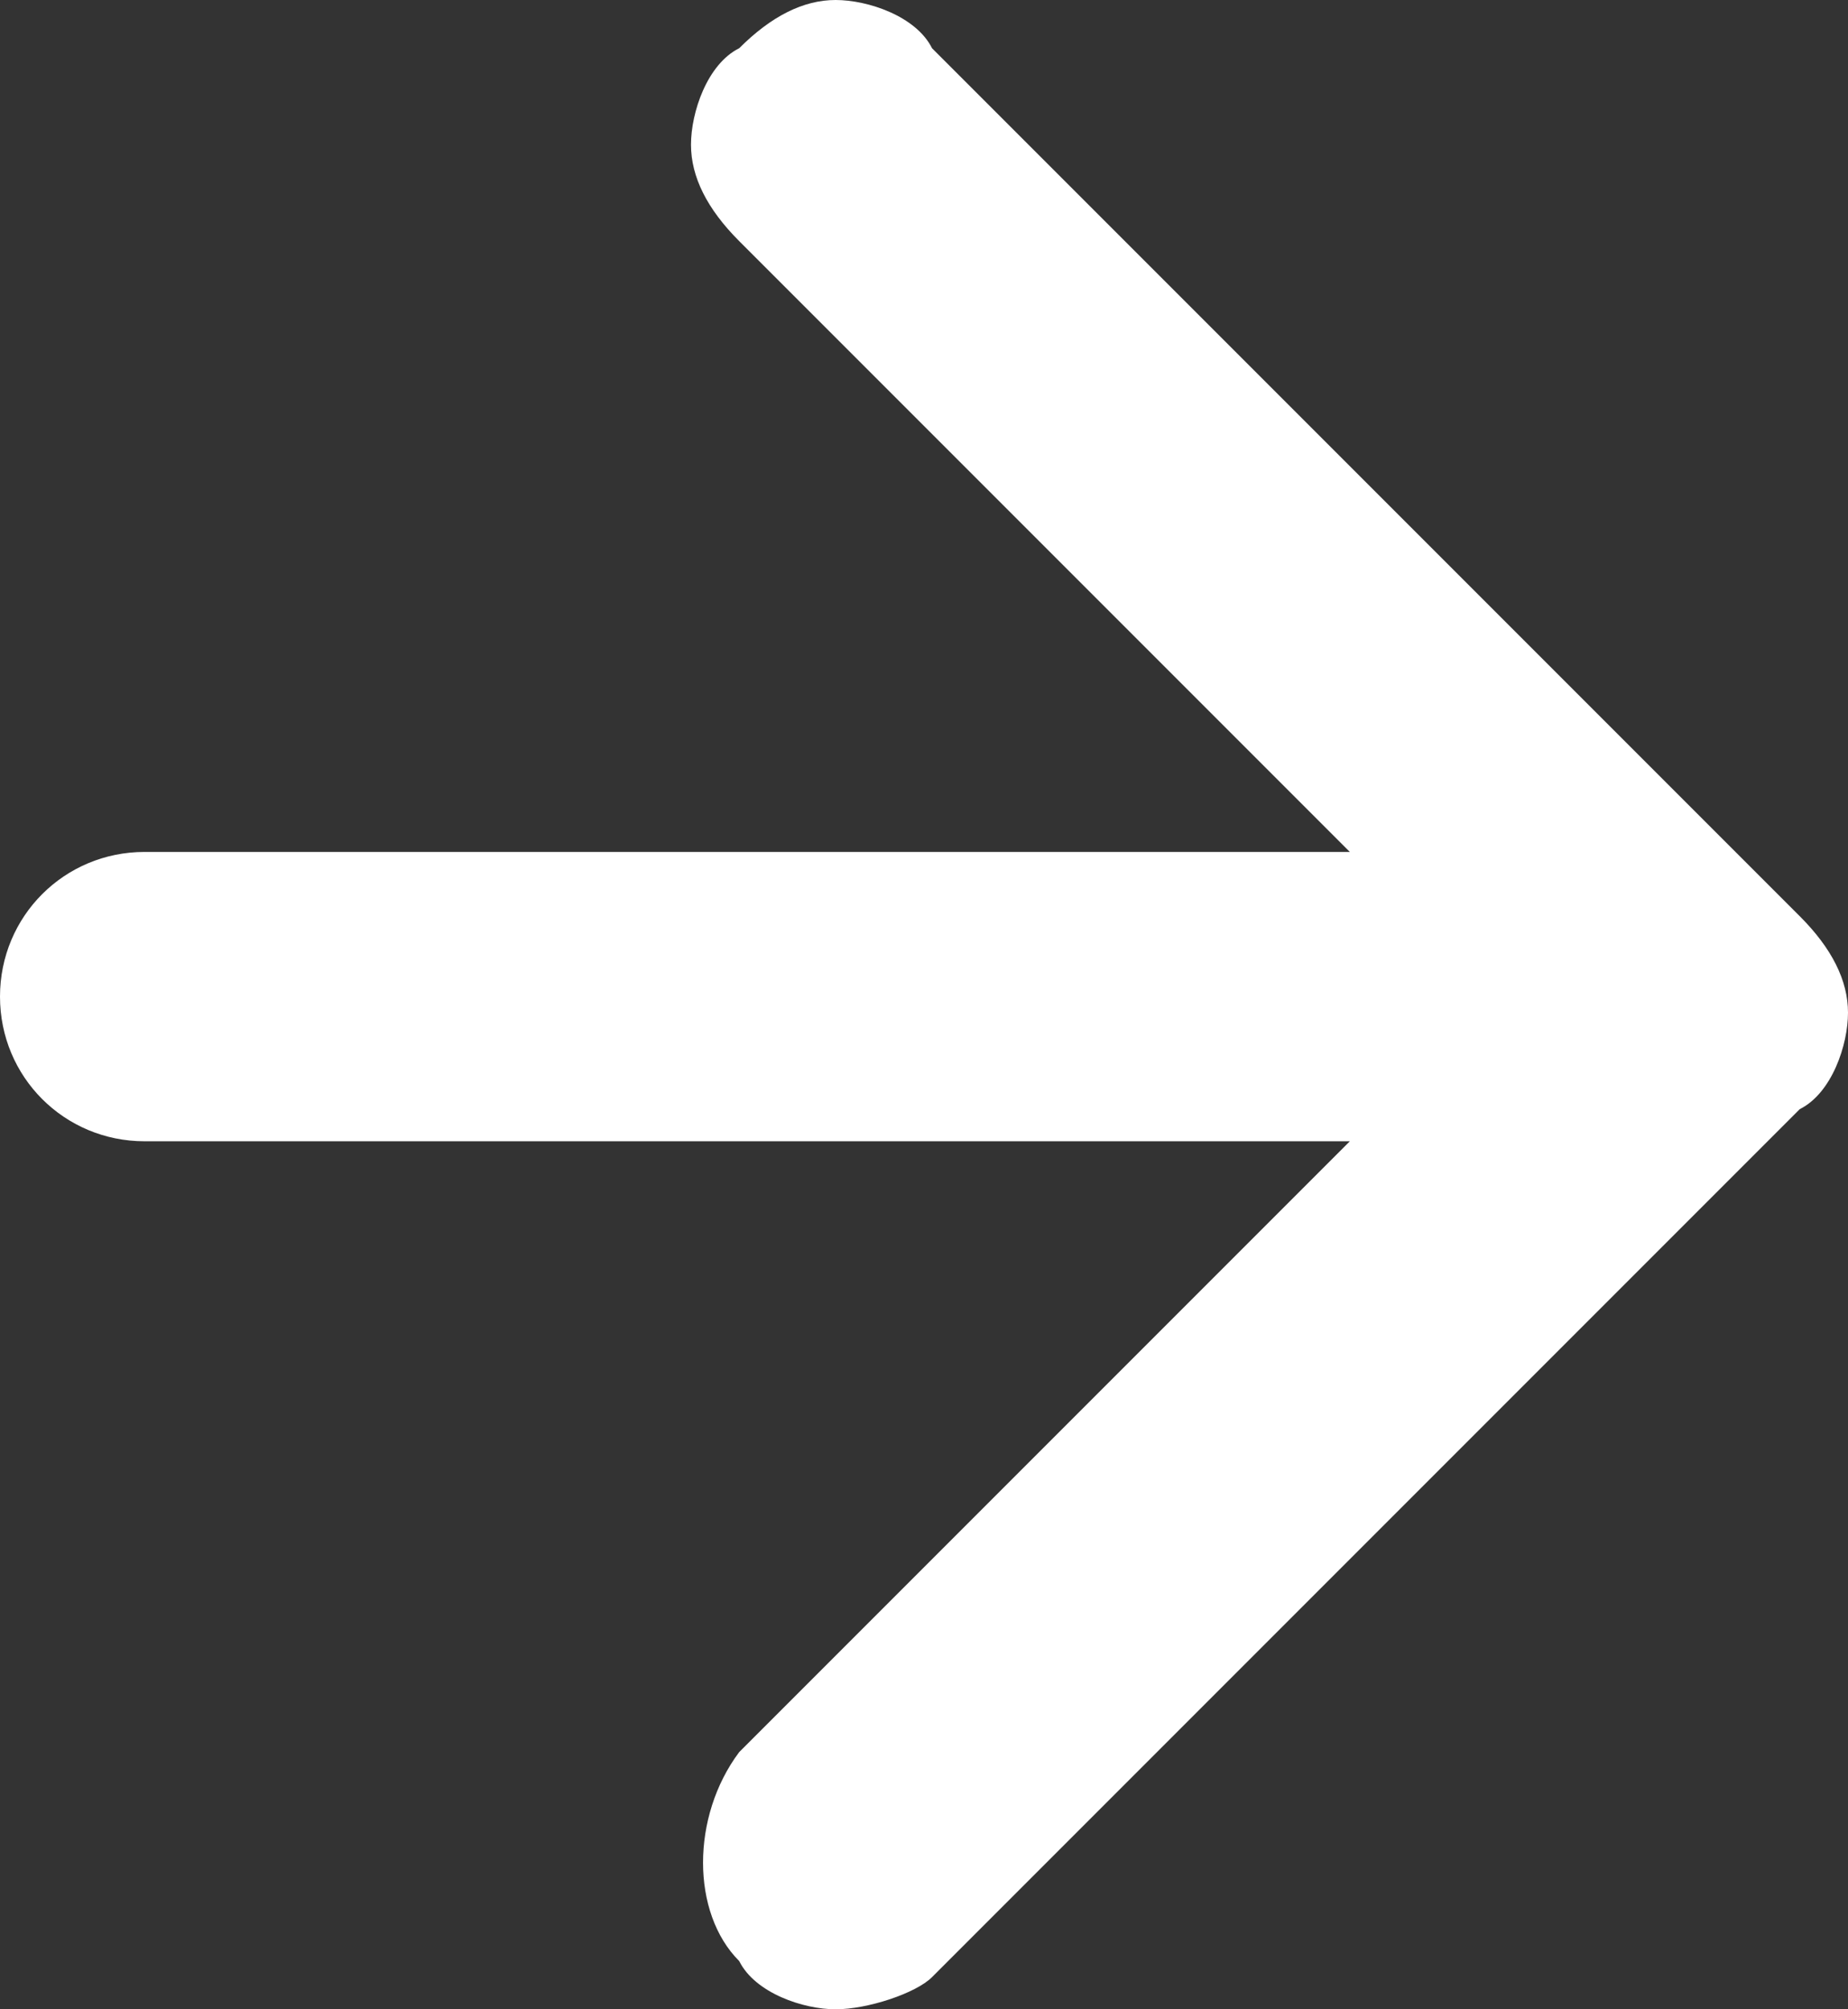 <?xml version="1.0" encoding="utf-8"?>
<!-- Generator: Adobe Illustrator 19.0.0, SVG Export Plug-In . SVG Version: 6.00 Build 0)  -->
<svg version="1.1" id="Layer_1" xmlns="http://www.w3.org/2000/svg" xmlns:xlink="http://www.w3.org/1999/xlink" x="0px" y="0px"
	 width="11.5px" height="12.5px" viewBox="-278.3 390.1 11.5 12.5" style="enable-background:new -278.3 390.1 11.5 12.5;"
	 xml:space="preserve">
<rect x="-278.3" y="390.1" width="11.5" height="12.5" fill="#333333" stroke="none"/>
<style type="text/css">
	.st0{fill:#FFFFFF;}
</style>
<path class="st0" d="M-273.1,402.6c-0.2,0-0.5-0.1-0.6-0.3c-0.3-0.3-0.3-0.9,0-1.3l3.8-3.8h-7.5c-0.5,0-0.9-0.4-0.9-0.9
	c0-0.5,0.4-0.9,0.9-0.9h7.5l-3.8-3.8c-0.2-0.2-0.3-0.4-0.3-0.6c0-0.2,0.1-0.5,0.3-0.6c0.2-0.2,0.4-0.3,0.6-0.3s0.5,0.1,0.6,0.3
	l5.4,5.4c0.2,0.2,0.3,0.4,0.3,0.6s-0.1,0.5-0.3,0.6l-5.4,5.4C-272.6,402.5-272.9,402.6-273.1,402.6z"/>
</svg>
